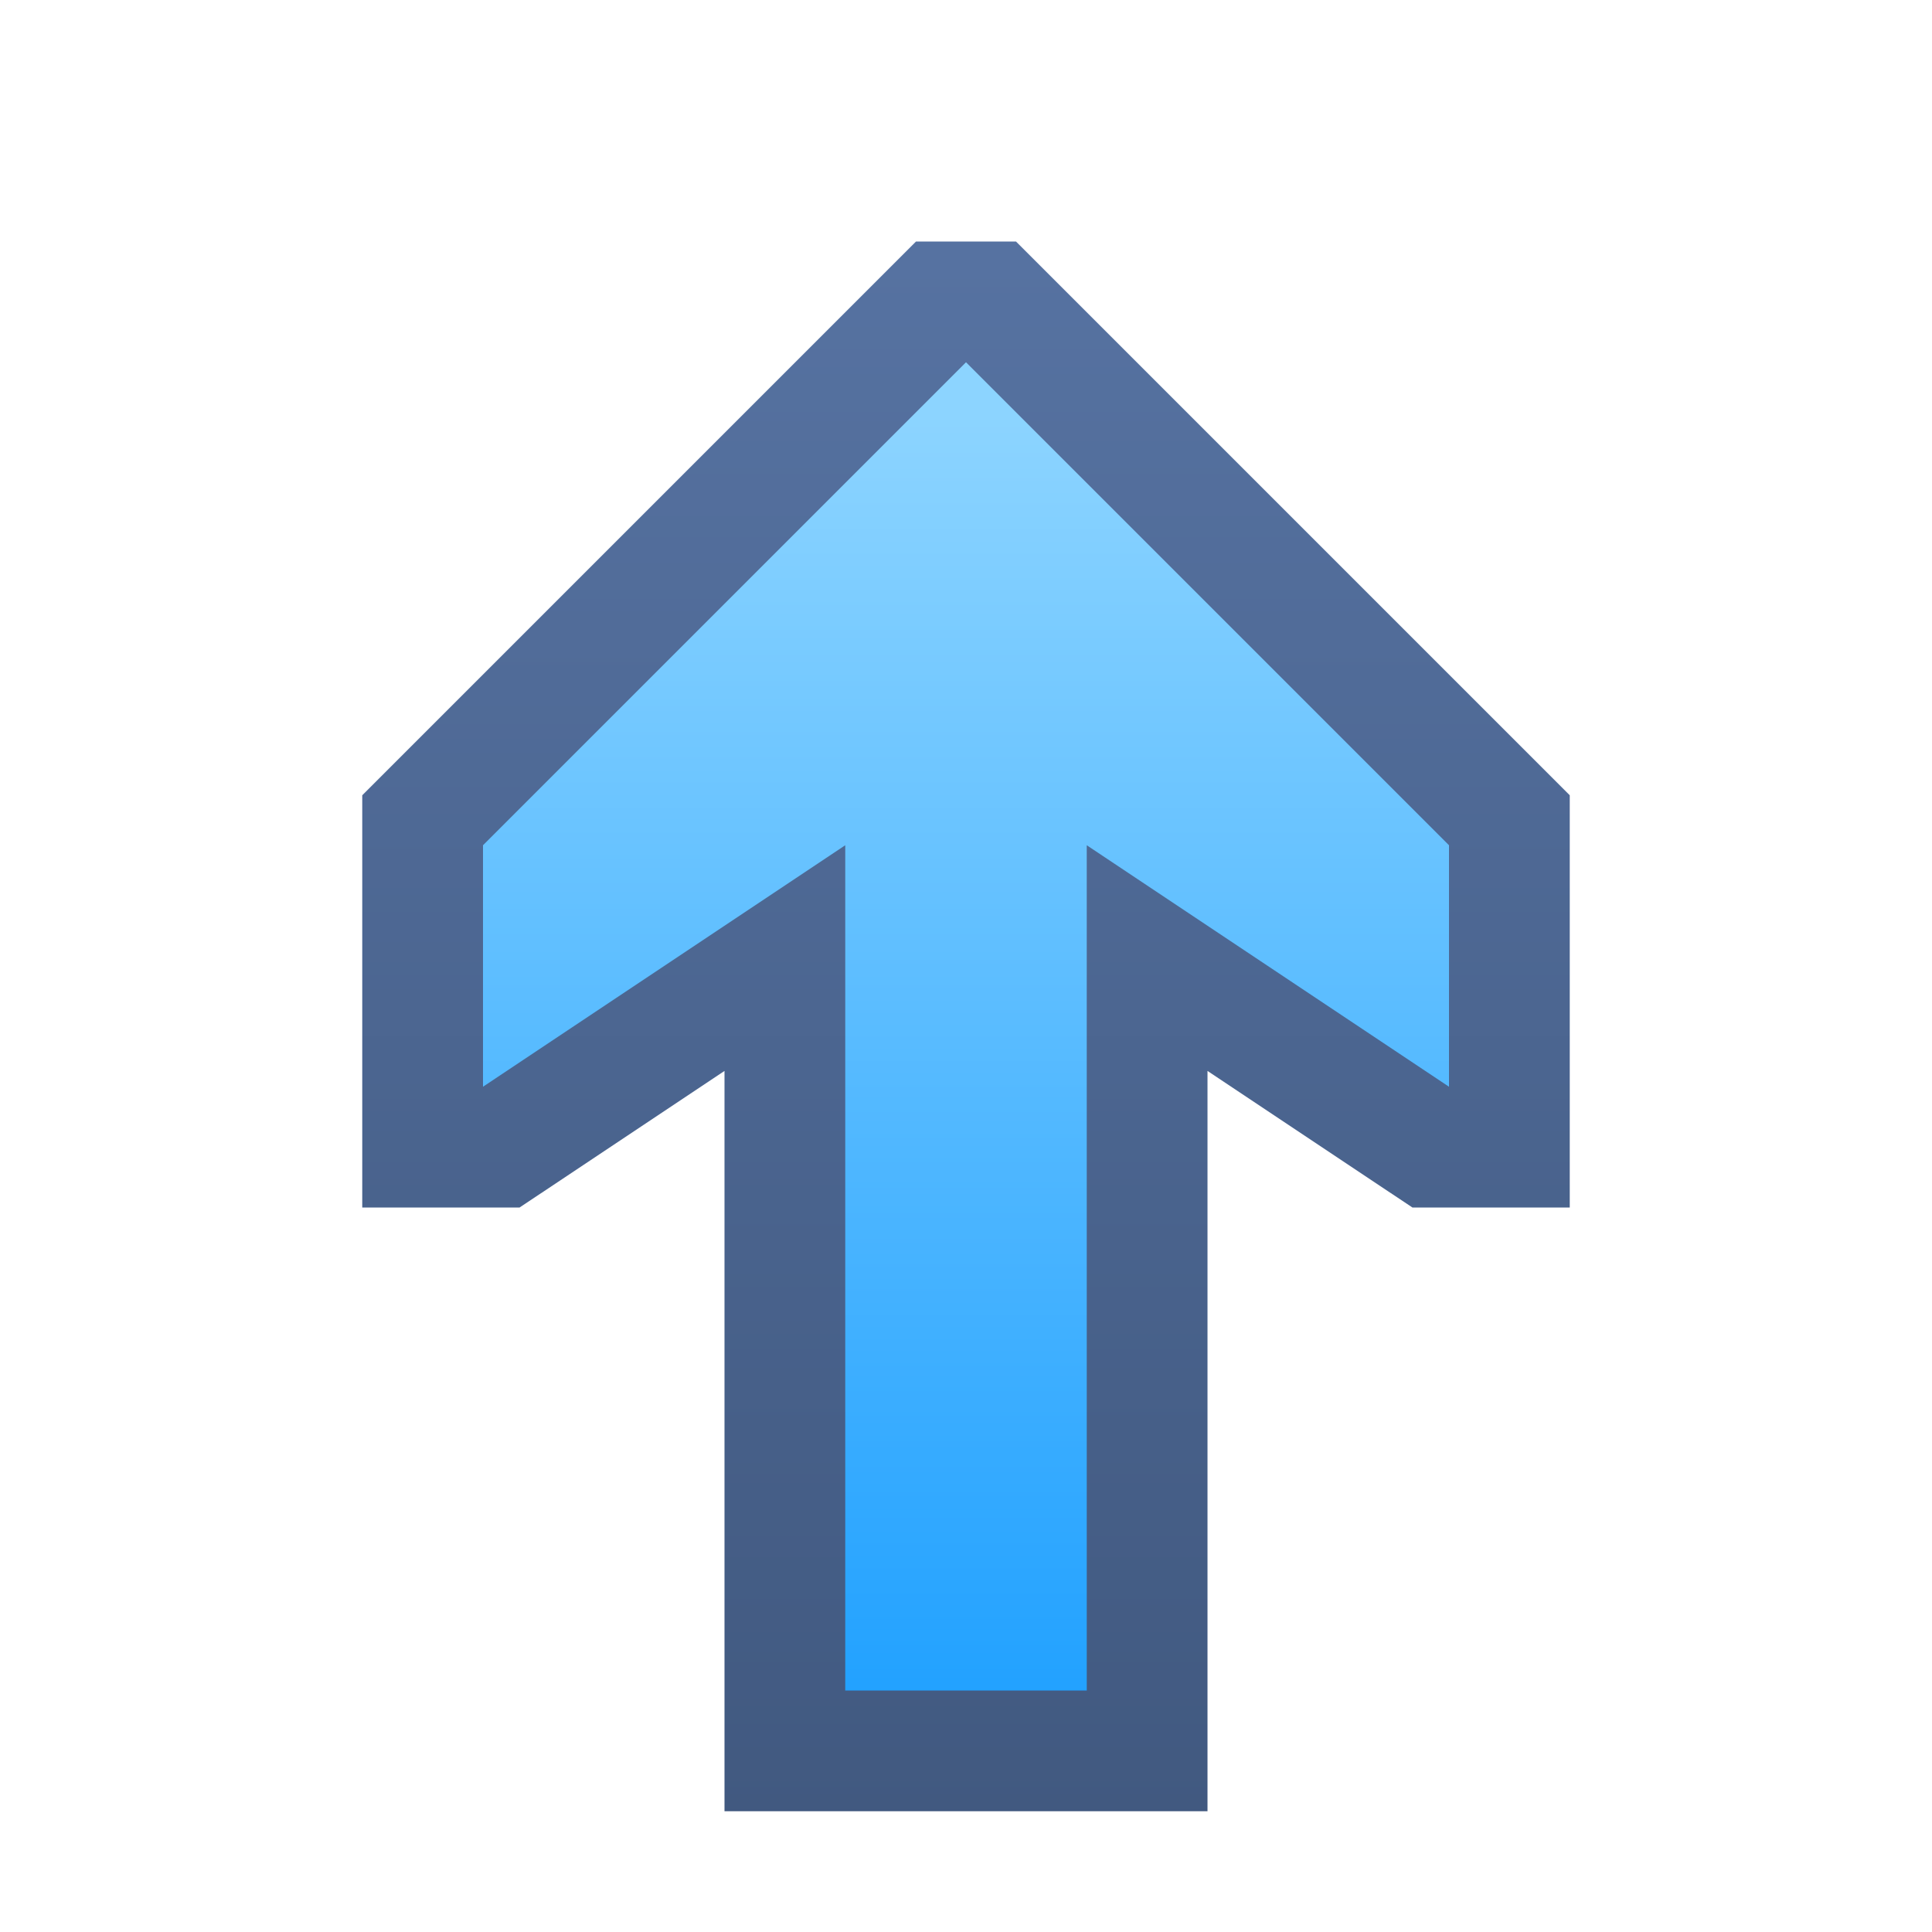 <svg ti:v="1" width="16" height="16" viewBox="0 0 16 16" xmlns="http://www.w3.org/2000/svg" xmlns:ti="urn:schemas-jetbrains-com:tisvg"><rect id="frame" width="16" height="16" fill="none"/><linearGradient id="a" x1=".5" y1=".013" x2=".5" y2="1"><stop offset="0" stop-color="#5672A1"/><stop offset="1" stop-color="#415980"/></linearGradient><path fill-rule="evenodd" d="M8.414 2h-.828L3 6.586V10h1.303L6 8.869V15h4V8.869L11.697 10H13V6.586L8.414 2z" fill="url(#a)"/><linearGradient id="b" x1=".5" y1=".041" x2=".5" y2="1.017"><stop offset="0" stop-color="#8CD4FF"/><stop offset=".994" stop-color="#21A1FF"/><stop offset="1" stop-color="#21A1FF"/></linearGradient><path fill-rule="evenodd" d="M12 7L8 3 4 7v2l3-2v7h2V7l3 2V7z" fill="url(#b)"/></svg>